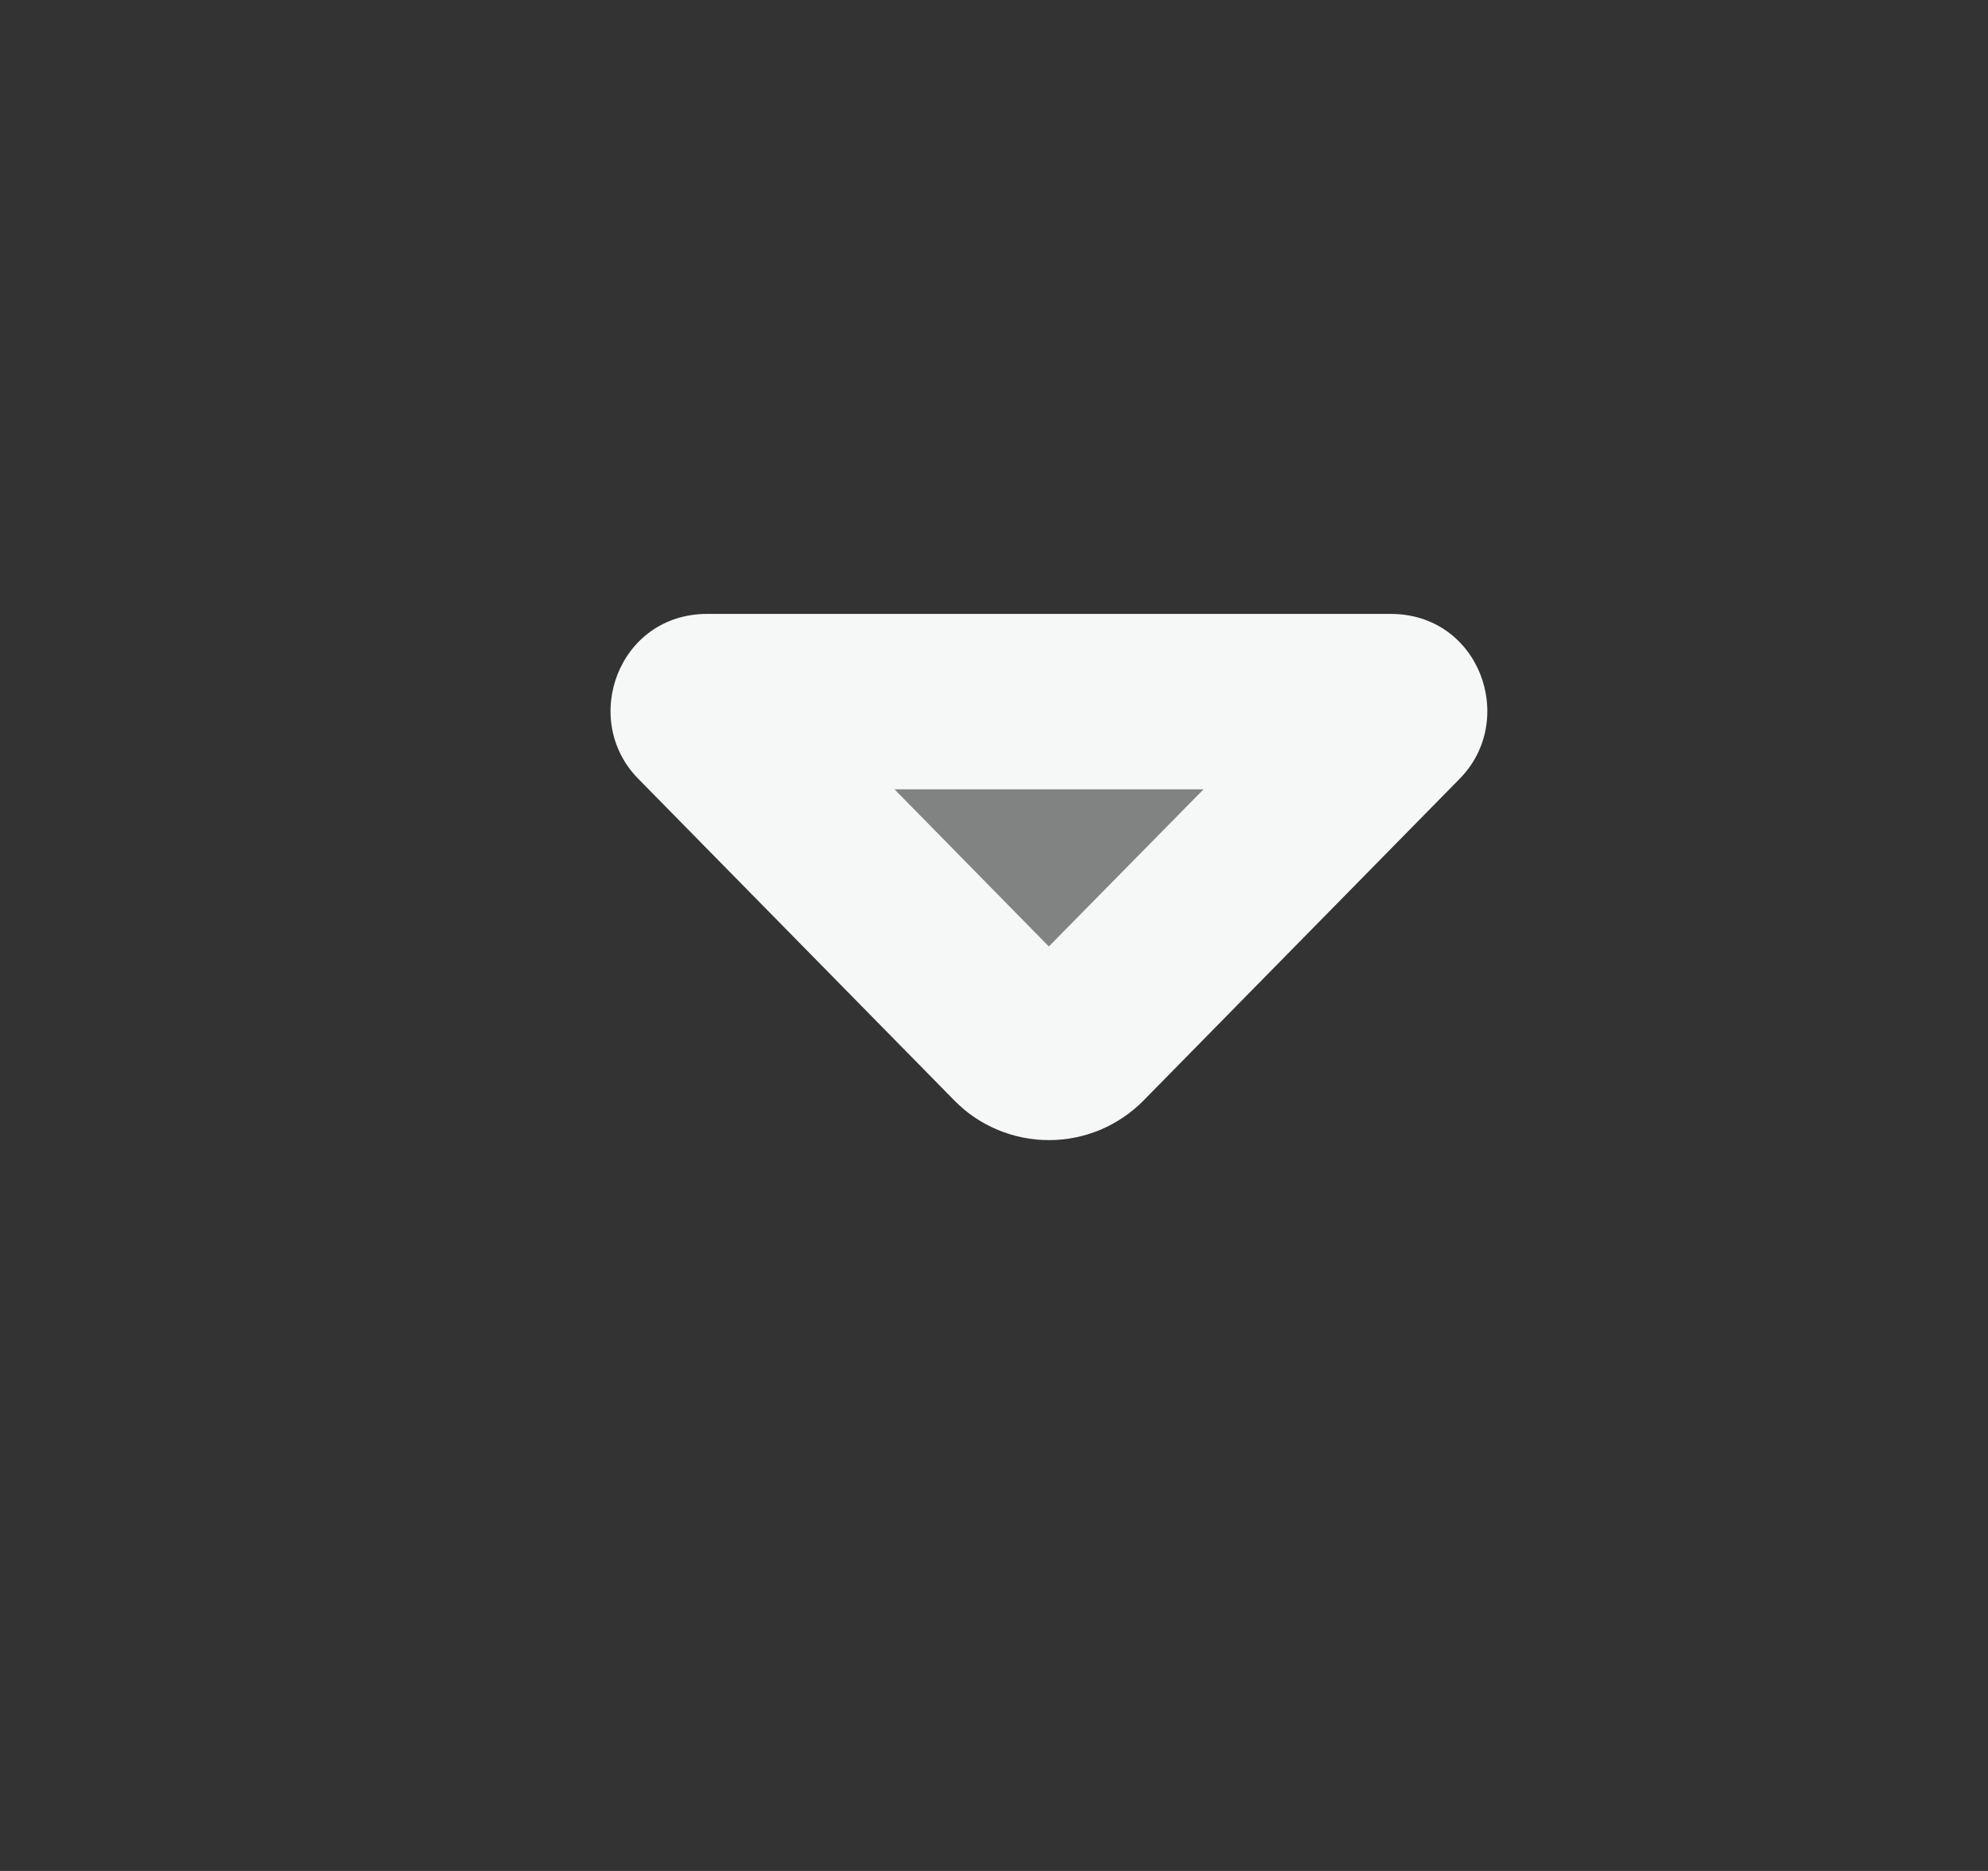 <svg width="17" height="16" viewBox="0 0 17 16" fill="none" xmlns="http://www.w3.org/2000/svg">
<rect x="0" y="0" width="17" height="16" fill="#333333" stroke="none"/>
<path opacity="0.4" d="M6.104 6.675L8.648 8.885C8.739 8.96 8.852 9.001 8.97 9.001C9.087 9.001 9.201 8.96 9.292 8.885L11.836 6.675C12.123 6.426 11.919 6 11.514 6H6.426C6.021 6 5.817 6.426 6.104 6.675Z" fill="#F6F7F7"/>
<path d="M7.649 6.75L8.969 8.094L10.292 6.75H7.649ZM5.458 6.66C4.961 6.156 5.287 5.25 6.048 5.25H11.892C12.653 5.25 12.978 6.156 12.482 6.66L9.78 9.41C9.674 9.518 9.548 9.603 9.409 9.662C9.27 9.72 9.121 9.75 8.97 9.75C8.819 9.75 8.67 9.72 8.531 9.662C8.391 9.603 8.265 9.518 8.16 9.41L5.458 6.66Z" fill="#F6F7F7"/>
</svg>
